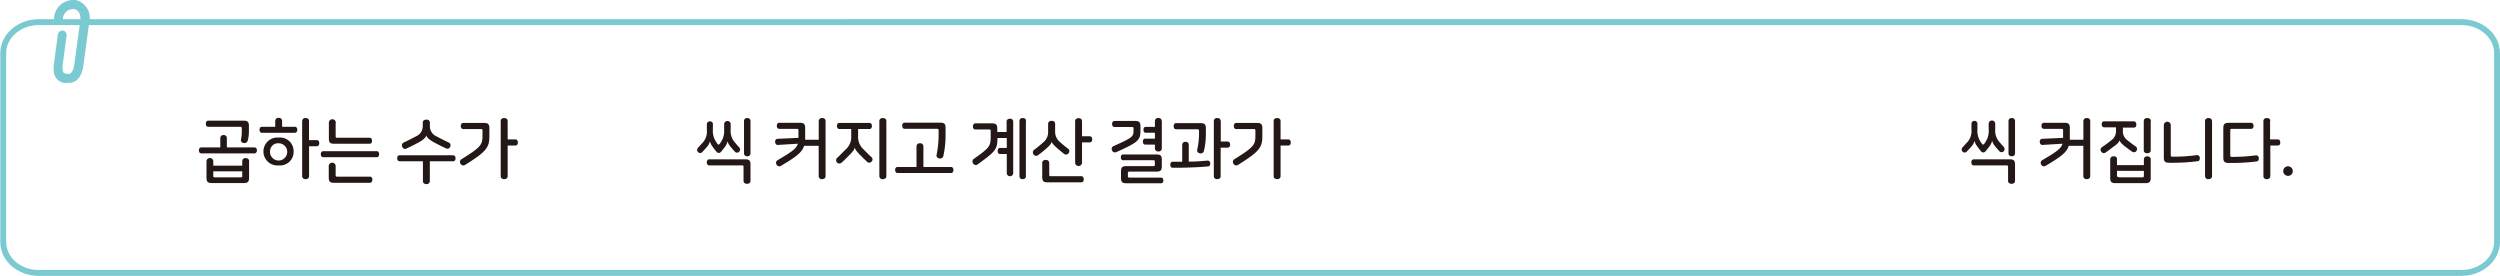 <svg xmlns="http://www.w3.org/2000/svg" viewBox="0 0 423.95 46.78"><defs><style>.cls-1{fill:none;stroke:#7ccad1;stroke-linecap:round;stroke-linejoin:round;}.cls-2{fill:#7ccad1;}.cls-3{fill:#231815;}</style></defs><title>자산 3</title><g id="레이어_2" data-name="레이어 2"><g id="레이어_1-2" data-name="레이어 1"><path class="cls-1" d="M417.4,46.28H6.55c-3.34,0-6-2.35-6-5.25V9c0-2.9,2.71-5.25,6.05-5.25H417.4c3.34,0,6.05,2.35,6.05,5.25V41C423.45,43.93,420.74,46.28,417.4,46.28Z"/><path class="cls-2" d="M11.13,14.08h-.08a2.09,2.09,0,0,1-1.84-1.45,5.12,5.12,0,0,1,0-2.17l0-.18.6-4.43a.77.77,0,0,1,.86-.66h0A.76.76,0,0,1,11.3,6l-.62,4.62a3.93,3.93,0,0,0,0,1.49c.05.17.14.34.59.4h.08c.38.06,1,.14,1.26-1.63l1-7.34c.13-.91-.17-1.89-1.13-2a1.73,1.73,0,0,0-1.81,1.64.78.78,0,0,1-.87.65h0A.77.77,0,0,1,9.17,3,3.26,3.26,0,0,1,12.59,0h.17l.09,0a3.12,3.12,0,0,1,2.29,3.76l-1,7.34c-.38,2.71-1.83,3.09-3,2.93"/><path class="cls-3" d="M38.47,23.39V25h4.68c.29,0,.42.23.42.49s-.13.52-.42.52h-9c-.29,0-.42-.24-.42-.52s.13-.49.42-.49h3.21V23.39a.51.51,0,0,1,.57-.49C38.19,22.9,38.47,23.05,38.47,23.39Zm2.84-2.93c.68,0,.9.22.9.9v.77A6,6,0,0,1,42,23.87a.57.57,0,0,1-.72.37.48.48,0,0,1-.41-.61A6.26,6.26,0,0,0,41,22.09v-.34c0-.19-.07-.25-.25-.25H35.31c-.29,0-.4-.24-.4-.51s.11-.53.4-.53ZM36.17,27.3v.79h4.91V27.3a.51.51,0,0,1,.57-.49c.29,0,.59.15.59.49v2.84c0,.68-.23.9-.91.9H35.92c-.68,0-.9-.22-.9-.9V27.3a.58.58,0,0,1,1.15,0Zm0,2.58c0,.13.06.19.18.19H40.9c.12,0,.18-.06.18-.19v-.83H36.17Z"/><path class="cls-3" d="M47.84,20.5v1H50c.28,0,.41.23.41.5s-.13.52-.41.52H44.42c-.28,0-.41-.24-.41-.52s.13-.5.41-.5h2.25v-1a.53.53,0,0,1,.59-.51A.52.52,0,0,1,47.84,20.5Zm1.95,5.19a2.3,2.3,0,0,1-2.53,2.36,2.37,2.37,0,1,1,0-4.72A2.3,2.3,0,0,1,49.79,25.69Zm-4,0a1.46,1.46,0,1,0,1.46-1.39A1.34,1.34,0,0,0,45.8,25.69Zm6.61-5.17v3.24H53.7c.31,0,.44.23.44.52s-.13.52-.44.52H52.41v5.08c0,.34-.28.5-.59.5a.52.52,0,0,1-.58-.5V20.52a.52.52,0,0,1,.58-.5C52.13,20,52.41,20.17,52.41,20.52Z"/><path class="cls-3" d="M64.29,26.15c0,.27-.13.51-.41.51H54.82c-.29,0-.42-.24-.42-.51s.13-.51.42-.51h9.06C64.16,25.64,64.29,25.87,64.29,26.15Zm-7.37,1.93v1.63c0,.18.07.25.25.25h5.56c.29,0,.42.23.42.5S63,31,62.73,31H56.64c-.68,0-.89-.22-.89-.9v-2a.59.59,0,0,1,1.17,0Zm0-7.27v2.31c0,.18.07.24.24.24h5.52c.28,0,.41.24.41.52s-.13.5-.41.5H56.66c-.68,0-.89-.21-.89-.9V20.81a.59.59,0,0,1,1.18,0Z"/><path class="cls-3" d="M77.25,26.84c0,.28-.13.51-.42.51H72.89v3.37a.52.52,0,0,1-.58.5c-.31,0-.59-.16-.59-.5V27.35H67.78c-.29,0-.42-.23-.42-.51s.13-.51.42-.51h9C77.12,26.33,77.25,26.57,77.25,26.84Zm-4.35-6v.6A1.84,1.84,0,0,0,74,23.11c.8.43,1.51.78,2.16,1.09a.52.52,0,0,1,.17.71.48.48,0,0,1-.67.26c-.76-.35-1.48-.71-2.17-1.09s-1.14-.84-1.2-1.12h0c-.08.32-.41.7-1.22,1.15s-1.41.73-2.17,1.09a.49.49,0,0,1-.67-.28.52.52,0,0,1,.17-.72c.65-.31,1.36-.66,2.16-1.09a1.84,1.84,0,0,0,1.13-1.7v-.6c0-.36.28-.52.6-.52A.52.52,0,0,1,72.9,20.81Z"/><path class="cls-3" d="M82.09,20.85c.68,0,.9.21.9.9v1.33c0,2-.57,2.66-4.16,4.91a.54.54,0,0,1-.72-.2.55.55,0,0,1,.1-.76c3.3-2.06,3.61-2.45,3.61-4v-.9c0-.18-.06-.24-.25-.24h-3c-.3,0-.43-.24-.43-.52s.13-.52.43-.52Zm4-.33v3.12h1.29c.31,0,.44.23.44.52s-.13.52-.44.52H86.09v5.2c0,.34-.28.5-.59.5s-.59-.16-.59-.5V20.52c0-.35.28-.5.59-.5S86.09,20.17,86.09,20.52Z"/><path class="cls-3" d="M120.89,20.92v1a3.49,3.49,0,0,0,.31,1.72,5.67,5.67,0,0,0,.45.73c.15.2.24.2.41,0s.28-.44.45-.73A3.52,3.52,0,0,0,122.8,22v-1a.56.56,0,0,1,1.11,0v1a2.9,2.9,0,0,0,.58,2c.28.33.52.62.86,1a.51.51,0,0,1,0,.73.48.48,0,0,1-.72,0,11.49,11.49,0,0,1-.76-.88,2.29,2.29,0,0,1-.49-.89h0a2.51,2.51,0,0,1-.43.92c-.23.31-.44.58-.67.85a.48.48,0,0,1-.78,0c-.22-.27-.44-.54-.66-.85a2.62,2.62,0,0,1-.45-.92h0a2.08,2.08,0,0,1-.48.92c-.27.32-.52.59-.82.91a.49.49,0,0,1-.72,0,.51.51,0,0,1,0-.73c.36-.39.63-.7.91-1a2.82,2.82,0,0,0,.59-2v-1a.49.49,0,0,1,.55-.48A.48.48,0,0,1,120.89,20.92Zm6.38,7v2.75c0,.35-.28.5-.59.5s-.59-.15-.59-.5V28.29c0-.18-.07-.24-.24-.24h-5.57c-.29,0-.42-.24-.42-.51s.13-.52.42-.52h6.09C127.05,27,127.27,27.24,127.27,27.92Zm0-7.42V26a.5.5,0,0,1-.56.5.49.49,0,0,1-.54-.5V20.5a.48.48,0,0,1,.54-.48A.5.5,0,0,1,127.27,20.5Z"/><path class="cls-3" d="M140,20.52v9.36c0,.34-.28.5-.59.5a.52.52,0,0,1-.58-.5V24.72h-2.47c-.35,1.14-1.35,1.87-3.95,3.42a.52.52,0,0,1-.71-.21.53.53,0,0,1,.13-.75c2.47-1.44,3.24-2,3.47-2.81l-3.41.21c-.28,0-.42-.21-.44-.5a.45.45,0,0,1,.38-.54l3.57-.16V22.1c0-.19-.07-.25-.25-.25h-3c-.29,0-.42-.24-.42-.51s.13-.52.42-.52h3.48c.69,0,.91.22.91.9v1.52c0,.17,0,.32,0,.46h2.3V20.52a.52.52,0,0,1,.58-.5C139.74,20,140,20.17,140,20.52Z"/><path class="cls-3" d="M147.86,21.36c0,.28-.13.52-.41.52h-1.93V23a2.83,2.83,0,0,0,.91,2.32c.49.52,1,1,1.37,1.34a.51.51,0,0,1,0,.74.5.5,0,0,1-.72.07c-.34-.31-.76-.73-1.25-1.21-.67-.7-.83-1-.88-1.24h0c-.06.28-.21.57-.89,1.26-.47.48-.92.93-1.42,1.37a.56.56,0,0,1-.71-.85c.54-.49,1-1,1.51-1.48a2.83,2.83,0,0,0,.91-2.32V21.88h-2c-.29,0-.42-.24-.42-.52s.13-.51.42-.51h5.12C147.73,20.85,147.86,21.09,147.86,21.36Zm2.45-.84v9.36c0,.34-.28.5-.6.5a.52.52,0,0,1-.59-.5V20.52c0-.35.29-.5.59-.5S150.31,20.17,150.31,20.52Z"/><path class="cls-3" d="M156.59,24.8v3.52h4.68c.28,0,.41.23.41.5s-.13.52-.41.52h-9.06c-.28,0-.41-.24-.41-.52s.13-.5.41-.5h3.21V24.8a.52.52,0,0,1,.58-.5A.52.52,0,0,1,156.59,24.8Zm2.86-4c.68,0,.9.21.9.89v1.11a16.36,16.36,0,0,1-.38,3.67.55.55,0,0,1-.71.38.47.47,0,0,1-.44-.56,17,17,0,0,0,.35-3.53v-.67c0-.18-.07-.25-.24-.25h-5.52c-.29,0-.41-.23-.41-.52s.12-.52.41-.52Z"/><path class="cls-3" d="M171.82,20.61v8.8a.55.55,0,0,1-1.09,0v-3.3h-1.16c-.26,0-.38-.23-.38-.5s.12-.52.38-.52h1.16V23.4h-1.58c0,2-.43,2.35-3.39,4.5a.52.52,0,0,1-.72-.16.56.56,0,0,1,.06-.77C167.88,25,168,24.82,168,23V22.2c0-.18-.07-.24-.25-.24h-2.34c-.29,0-.42-.24-.42-.51s.13-.53.42-.53h2.8c.68,0,.91.21.91.9v.57h1.58V20.61c0-.33.27-.47.55-.47A.48.48,0,0,1,171.82,20.61Zm2.15-.12v9.42c0,.33-.27.47-.55.47a.48.48,0,0,1-.54-.47V20.49a.48.48,0,0,1,.54-.47C173.7,20,174,20.16,174,20.49Z"/><path class="cls-3" d="M178.93,21v1.21a2.25,2.25,0,0,0,.79,1.85c.54.48,1,.86,1.42,1.17a.5.5,0,0,1,.07.74.5.5,0,0,1-.72.15c-.37-.28-.83-.66-1.32-1.09s-.76-.76-.82-1h0c-.06.27-.23.55-.83,1.08s-1,.85-1.51,1.22a.51.51,0,0,1-.73-.14.54.54,0,0,1,.07-.77c.55-.41,1.06-.82,1.6-1.31a2.22,2.22,0,0,0,.79-1.85V21c0-.35.29-.51.6-.51S178.93,20.63,178.93,21Zm-1,6.64v2c0,.18.06.24.25.24h5.17c.3,0,.43.24.43.53s-.13.51-.43.51h-5.7c-.69,0-.91-.21-.91-.9V27.62c0-.35.28-.5.6-.5A.52.52,0,0,1,177.92,27.62Zm5.56-7.1v2.57h1.3c.3,0,.43.24.43.51s-.13.53-.43.53h-1.3v3.49a.59.59,0,0,1-1.17,0v-7.1c0-.35.28-.5.58-.5S183.48,20.17,183.48,20.52Z"/><path class="cls-3" d="M192.49,20.51c.68,0,.91.22.91.9v.76c0,1.66-.5,2-4.13,3.64a.54.54,0,0,1-.69-.3.53.53,0,0,1,.22-.72c3.28-1.46,3.42-1.62,3.42-2.66v-.35c0-.18-.06-.24-.25-.24H189c-.28,0-.41-.24-.41-.51s.13-.52.41-.52Zm3.62,5.68c.69,0,.91.22.91.9V28.2c0,.68-.22.9-.91.9h-4.6c-.17,0-.24.06-.24.25v.51c0,.18.07.26.24.26h5.38c.27,0,.39.22.39.48s-.12.48-.39.48H191c-.68,0-.9-.22-.9-.9V29.07c0-.68.22-.9.9-.9h4.59c.19,0,.25-.06.25-.25v-.51c0-.18-.06-.24-.25-.24h-5.13c-.27,0-.39-.23-.39-.5s.12-.48.39-.48Zm.91-5.67v4.65a.52.52,0,0,1-.58.51.53.53,0,0,1-.59-.51v-.65h-1.64c-.29,0-.39-.23-.39-.51s.1-.5.39-.5h1.64v-1H194.3c-.28,0-.39-.22-.39-.49s.11-.51.39-.51h1.55v-1a.52.52,0,0,1,.59-.5C196.74,20,197,20.17,197,20.52Z"/><path class="cls-3" d="M201.59,24.54v2.87c1,0,2.11-.08,3.2-.18.27,0,.41.16.44.45s-.1.52-.36.54c-1.8.17-3.88.23-6,.23-.29,0-.41-.24-.41-.52s.12-.5.41-.5h1.61V24.54a.51.51,0,0,1,.57-.49C201.31,24.05,201.59,24.2,201.59,24.54Zm2-3.66c.68,0,.9.22.9.9v.76a12.08,12.08,0,0,1-.34,3.1.55.55,0,0,1-.69.35.48.48,0,0,1-.44-.57,13,13,0,0,0,.31-2.85v-.39c0-.18-.07-.26-.25-.26h-3.63c-.29,0-.42-.22-.42-.51s.13-.53.42-.53Zm3.43-.37V24h1.14c.31,0,.44.23.44.52s-.13.52-.44.52H207v4.85c0,.33-.28.49-.59.49a.51.51,0,0,1-.57-.49V20.51a.51.51,0,0,1,.57-.49C206.72,20,207,20.17,207,20.51Z"/><path class="cls-3" d="M213.16,20.85c.69,0,.91.21.91.9v1.33c0,2-.58,2.66-4.17,4.91a.53.53,0,0,1-.71-.2.54.54,0,0,1,.09-.76c3.31-2.06,3.61-2.45,3.61-4v-.9c0-.18-.06-.24-.24-.24h-3c-.29,0-.42-.24-.42-.52s.13-.52.42-.52Zm4-.33v3.12h1.3c.3,0,.43.23.43.52s-.13.52-.43.52h-1.3v5.2a.52.52,0,0,1-.58.5c-.31,0-.59-.16-.59-.5V20.52c0-.35.28-.5.59-.5S217.16,20.17,217.16,20.52Z"/><path class="cls-3" d="M335.33,20.92v1a3.49,3.49,0,0,0,.31,1.72,5.67,5.67,0,0,0,.45.73c.15.2.24.2.41,0s.28-.44.45-.73a3.52,3.52,0,0,0,.29-1.72v-1a.56.56,0,0,1,1.11,0v1a2.9,2.9,0,0,0,.58,2c.27.33.52.62.86,1a.52.52,0,0,1,0,.73.48.48,0,0,1-.72,0c-.27-.28-.49-.54-.77-.88a2.38,2.38,0,0,1-.48-.89h0a2.51,2.51,0,0,1-.43.92c-.23.31-.44.58-.68.85a.47.47,0,0,1-.77,0c-.23-.27-.44-.54-.66-.85a2.62,2.62,0,0,1-.45-.92h0a2.08,2.08,0,0,1-.48.92c-.27.32-.52.59-.83.91a.48.48,0,0,1-.71,0,.52.52,0,0,1,0-.73c.37-.39.64-.7.92-1a2.82,2.82,0,0,0,.59-2v-1a.49.49,0,0,1,.55-.48A.48.48,0,0,1,335.33,20.92Zm6.38,7v2.75c0,.35-.28.5-.59.5s-.59-.15-.59-.5V28.29c0-.18-.07-.24-.24-.24h-5.57c-.29,0-.42-.24-.42-.51s.13-.52.42-.52h6.08C341.49,27,341.71,27.24,341.71,27.92Zm0-7.42V26a.5.5,0,0,1-.56.5.5.5,0,0,1-.55-.5V20.5a.49.49,0,0,1,.55-.48A.5.5,0,0,1,341.71,20.5Z"/><path class="cls-3" d="M354.46,20.52v9.36c0,.34-.28.5-.59.5a.52.52,0,0,1-.58-.5V24.72h-2.47c-.35,1.14-1.35,1.87-3.95,3.42a.52.52,0,0,1-.71-.21.53.53,0,0,1,.13-.75c2.47-1.44,3.24-2,3.47-2.81l-3.41.21c-.28,0-.42-.21-.44-.5a.45.45,0,0,1,.38-.54l3.57-.16V22.1c0-.19-.07-.25-.25-.25h-3c-.29,0-.42-.24-.42-.51s.13-.52.42-.52h3.48c.69,0,.91.22.91.9v1.52c0,.17,0,.32,0,.46h2.3V20.52a.52.52,0,0,1,.58-.5C354.18,20,354.46,20.17,354.46,20.52Z"/><path class="cls-3" d="M362.28,21.13c0,.28-.13.51-.41.51H360v.5a1.84,1.84,0,0,0,.79,1.66c.54.44,1,.79,1.42,1.06a.54.54,0,0,1-.62.88c-.3-.2-.82-.59-1.29-.95s-.81-.75-.87-1h0c-.06.26-.29.57-.9,1s-1,.78-1.49,1.09a.49.49,0,0,1-.7-.16.51.51,0,0,1,.09-.75c.55-.37,1.06-.74,1.61-1.19a1.85,1.85,0,0,0,.79-1.65v-.54h-2c-.29,0-.42-.23-.42-.51s.13-.51.42-.51h5.1C362.15,20.62,362.28,20.86,362.28,21.13ZM359,27v1h4.56V27a.52.52,0,0,1,.57-.49c.31,0,.59.16.59.49v3.16c0,.68-.23.9-.91.9h-5.06c-.68,0-.9-.22-.9-.9V27a.51.51,0,0,1,.56-.49C358.74,26.47,359,26.63,359,27Zm.25,3.07h4.07c.17,0,.24-.07.24-.25v-.85H359v.85C359,30,359.09,30,359.28,30Zm5.47-9.51v4.93c0,.35-.28.5-.59.5s-.59-.15-.59-.5V20.52c0-.35.28-.5.59-.5S364.75,20.17,364.75,20.52Z"/><path class="cls-3" d="M368.12,21.23v5.08c0,.18.07.26.25.26a29.15,29.15,0,0,0,4.2-.27c.27,0,.44.17.47.45s-.07.55-.33.58a33.22,33.22,0,0,1-4.87.27c-.68,0-.9-.22-.9-.9V21.23a.59.59,0,0,1,1.18,0Zm7-.71v9.36c0,.34-.28.5-.6.5a.52.52,0,0,1-.59-.5V20.52c0-.35.29-.5.59-.5S375.11,20.17,375.11,20.52Z"/><path class="cls-3" d="M382.16,21.35c0,.28-.13.5-.41.5h-3.29c-.18,0-.25.07-.25.25v4.25c0,.18.07.25.25.25a28.72,28.72,0,0,0,4.11-.26c.28,0,.45.17.48.44s-.08.55-.33.59a33,33,0,0,1-4.78.26c-.68,0-.91-.21-.91-.9v-5c0-.68.23-.9.91-.9h3.81C382,20.82,382.16,21.06,382.16,21.35Zm2.8-.83v3.12h1.3c.3,0,.43.23.43.52s-.13.52-.43.52H385v5.2a.52.52,0,0,1-.58.5c-.31,0-.59-.16-.59-.5V20.52c0-.35.28-.5.59-.5S385,20.17,385,20.52Z"/><path class="cls-3" d="M388.81,29a.79.79,0,0,1-.8.82.81.81,0,1,1,.8-.82Z"/></g></g></svg>